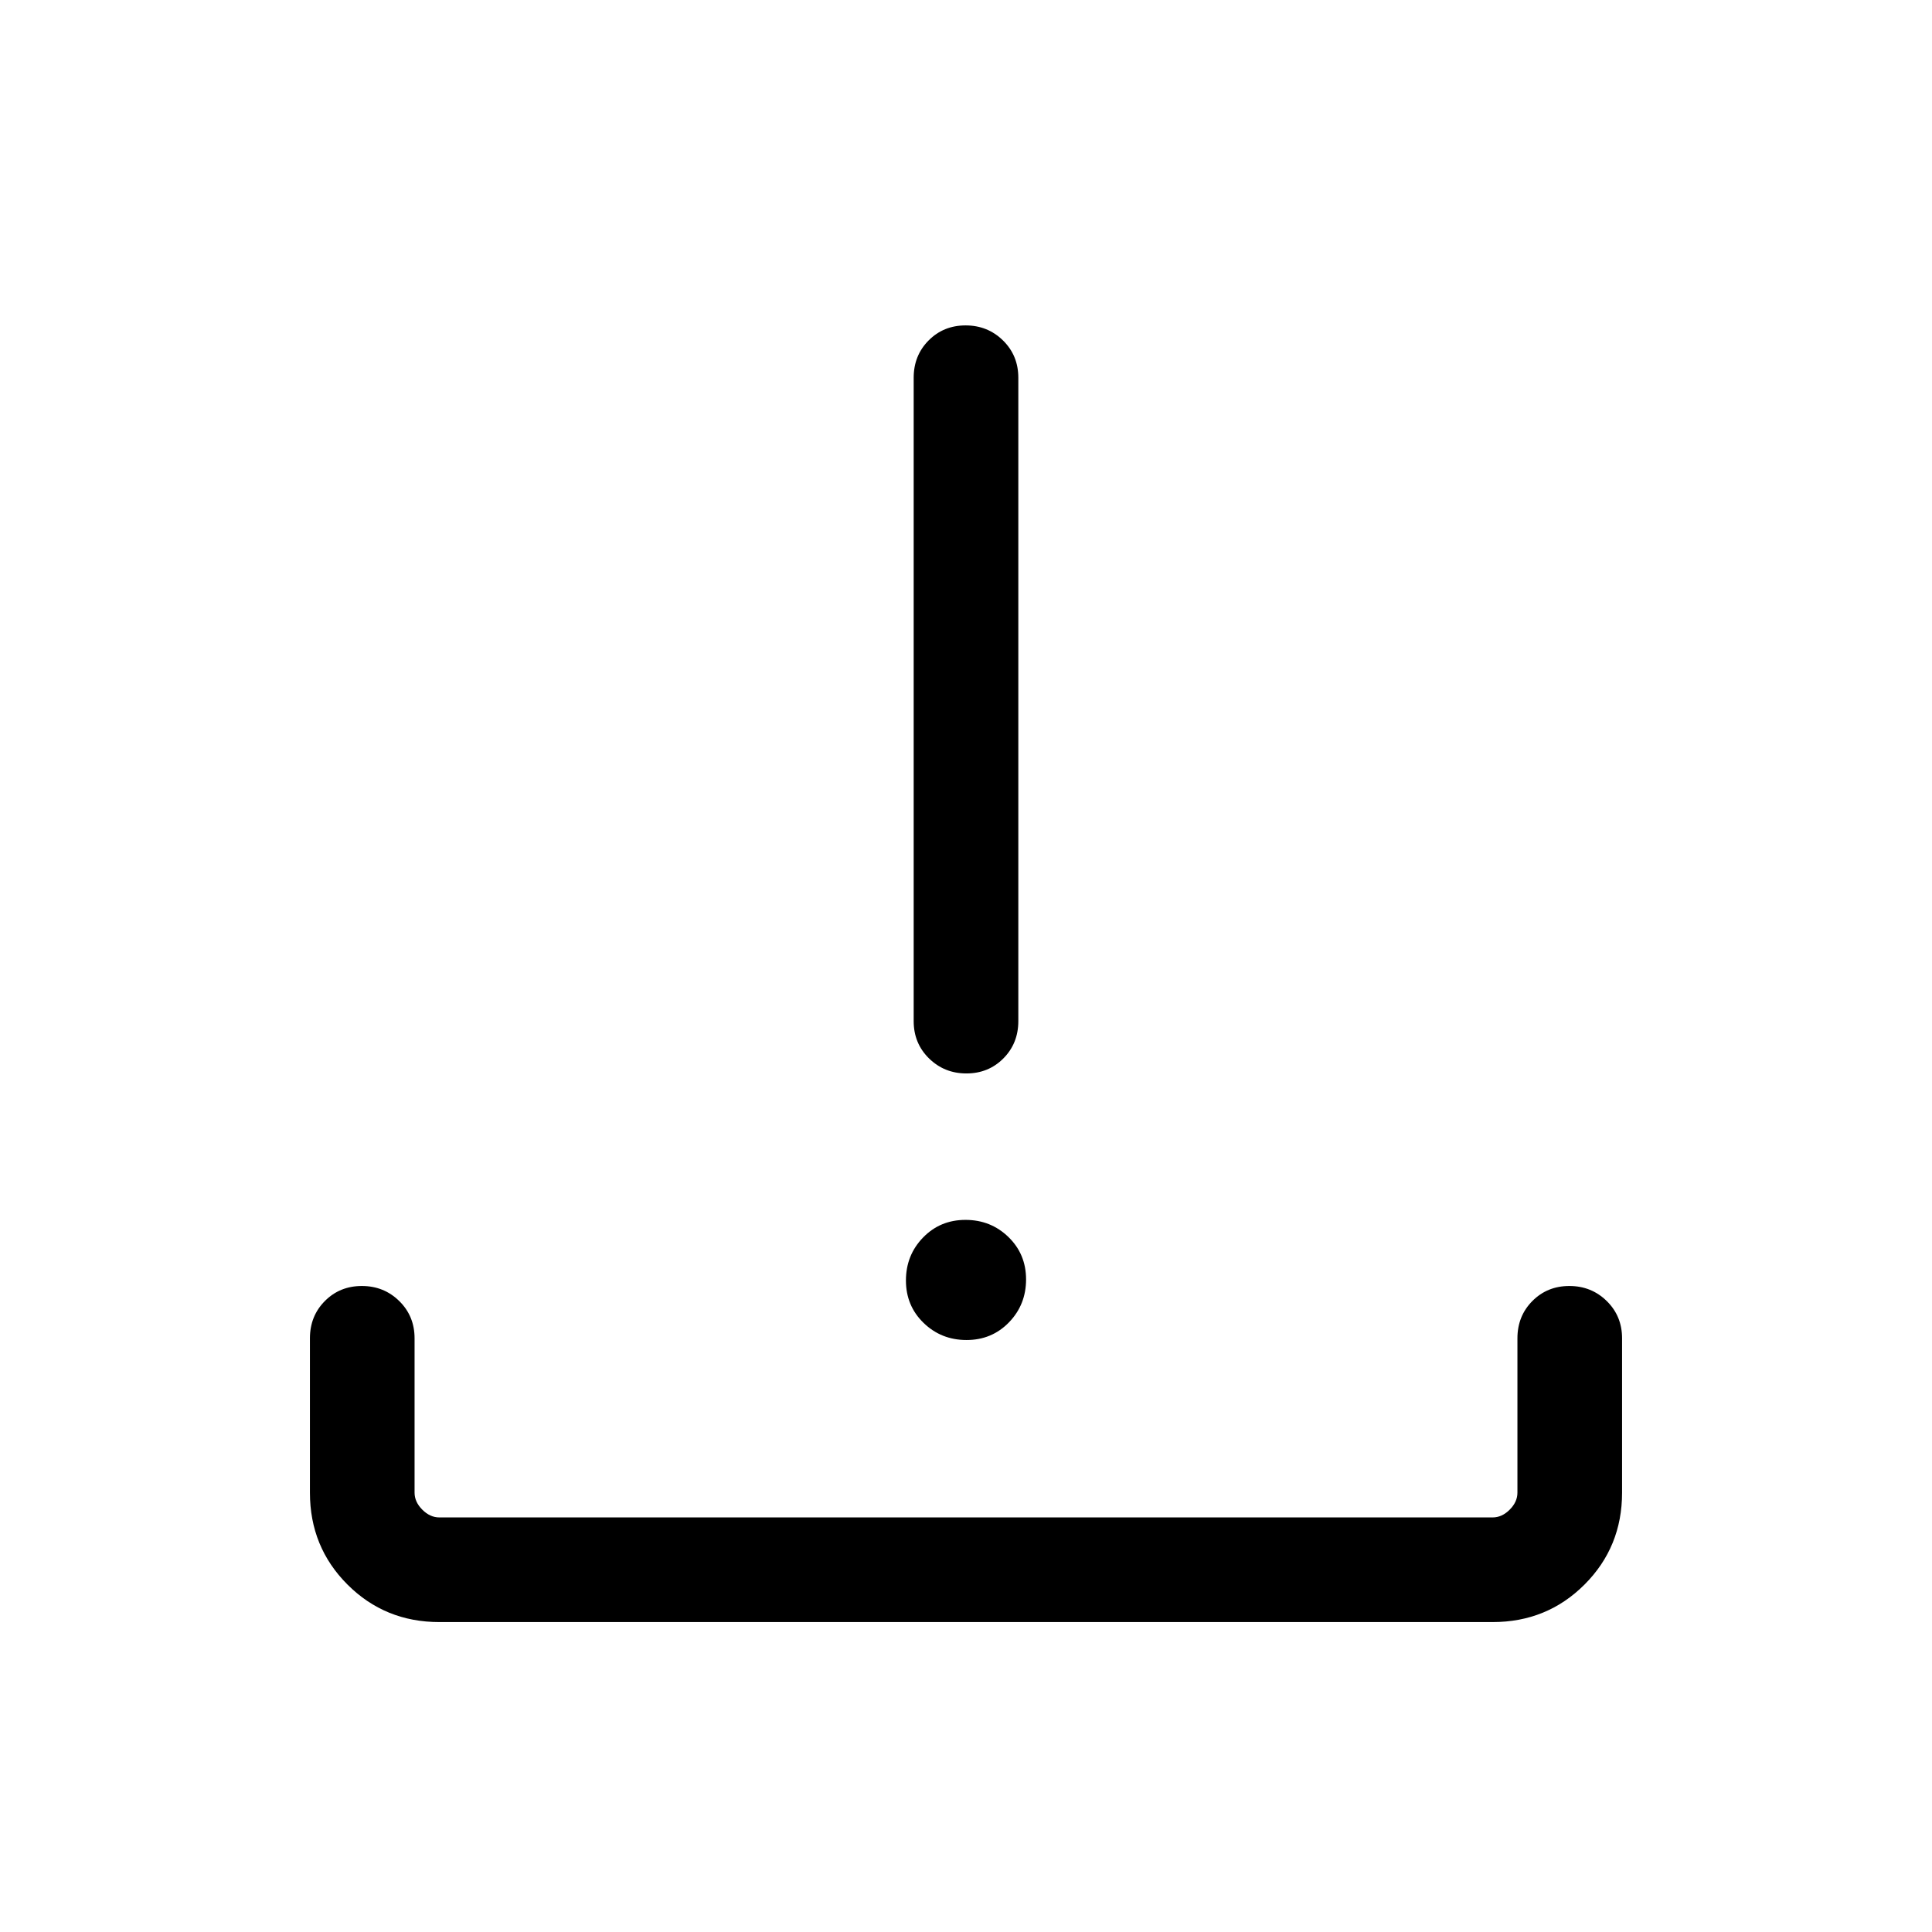 <svg xmlns="http://www.w3.org/2000/svg" height="20" viewBox="0 -960 960 960" width="20"><path d="M218.308-154.001q-27.008 0-45.657-18.65-18.65-18.649-18.65-45.657V-295q0-11.05 7.418-18.524 7.418-7.475 18.384-7.475 10.966 0 18.581 7.475 7.615 7.474 7.615 18.524v76.692q0 4.616 3.847 8.462 3.846 3.847 8.462 3.847h523.384q4.616 0 8.462-3.847 3.847-3.846 3.847-8.462V-295q0-11.05 7.418-18.524 7.418-7.475 18.384-7.475 10.966 0 18.581 7.475 7.615 7.474 7.615 18.524v76.692q0 27.008-18.65 45.657-18.649 18.65-45.657 18.65H218.308Zm261.957-140.153q-12.572 0-21.342-8.505-8.769-8.504-8.769-21.076 0-12.572 8.505-21.342 8.504-8.769 21.076-8.769 12.572 0 21.342 8.505 8.769 8.504 8.769 21.076 0 12.572-8.505 21.342-8.504 8.769-21.076 8.769Zm-.068-132.461q-10.966 0-18.581-7.475t-7.615-18.524v-319.693q0-11.05 7.418-18.525 7.418-7.474 18.384-7.474 10.966 0 18.581 7.474 7.615 7.475 7.615 18.525v319.693q0 11.049-7.418 18.524-7.418 7.475-18.384 7.475Z"/></svg>